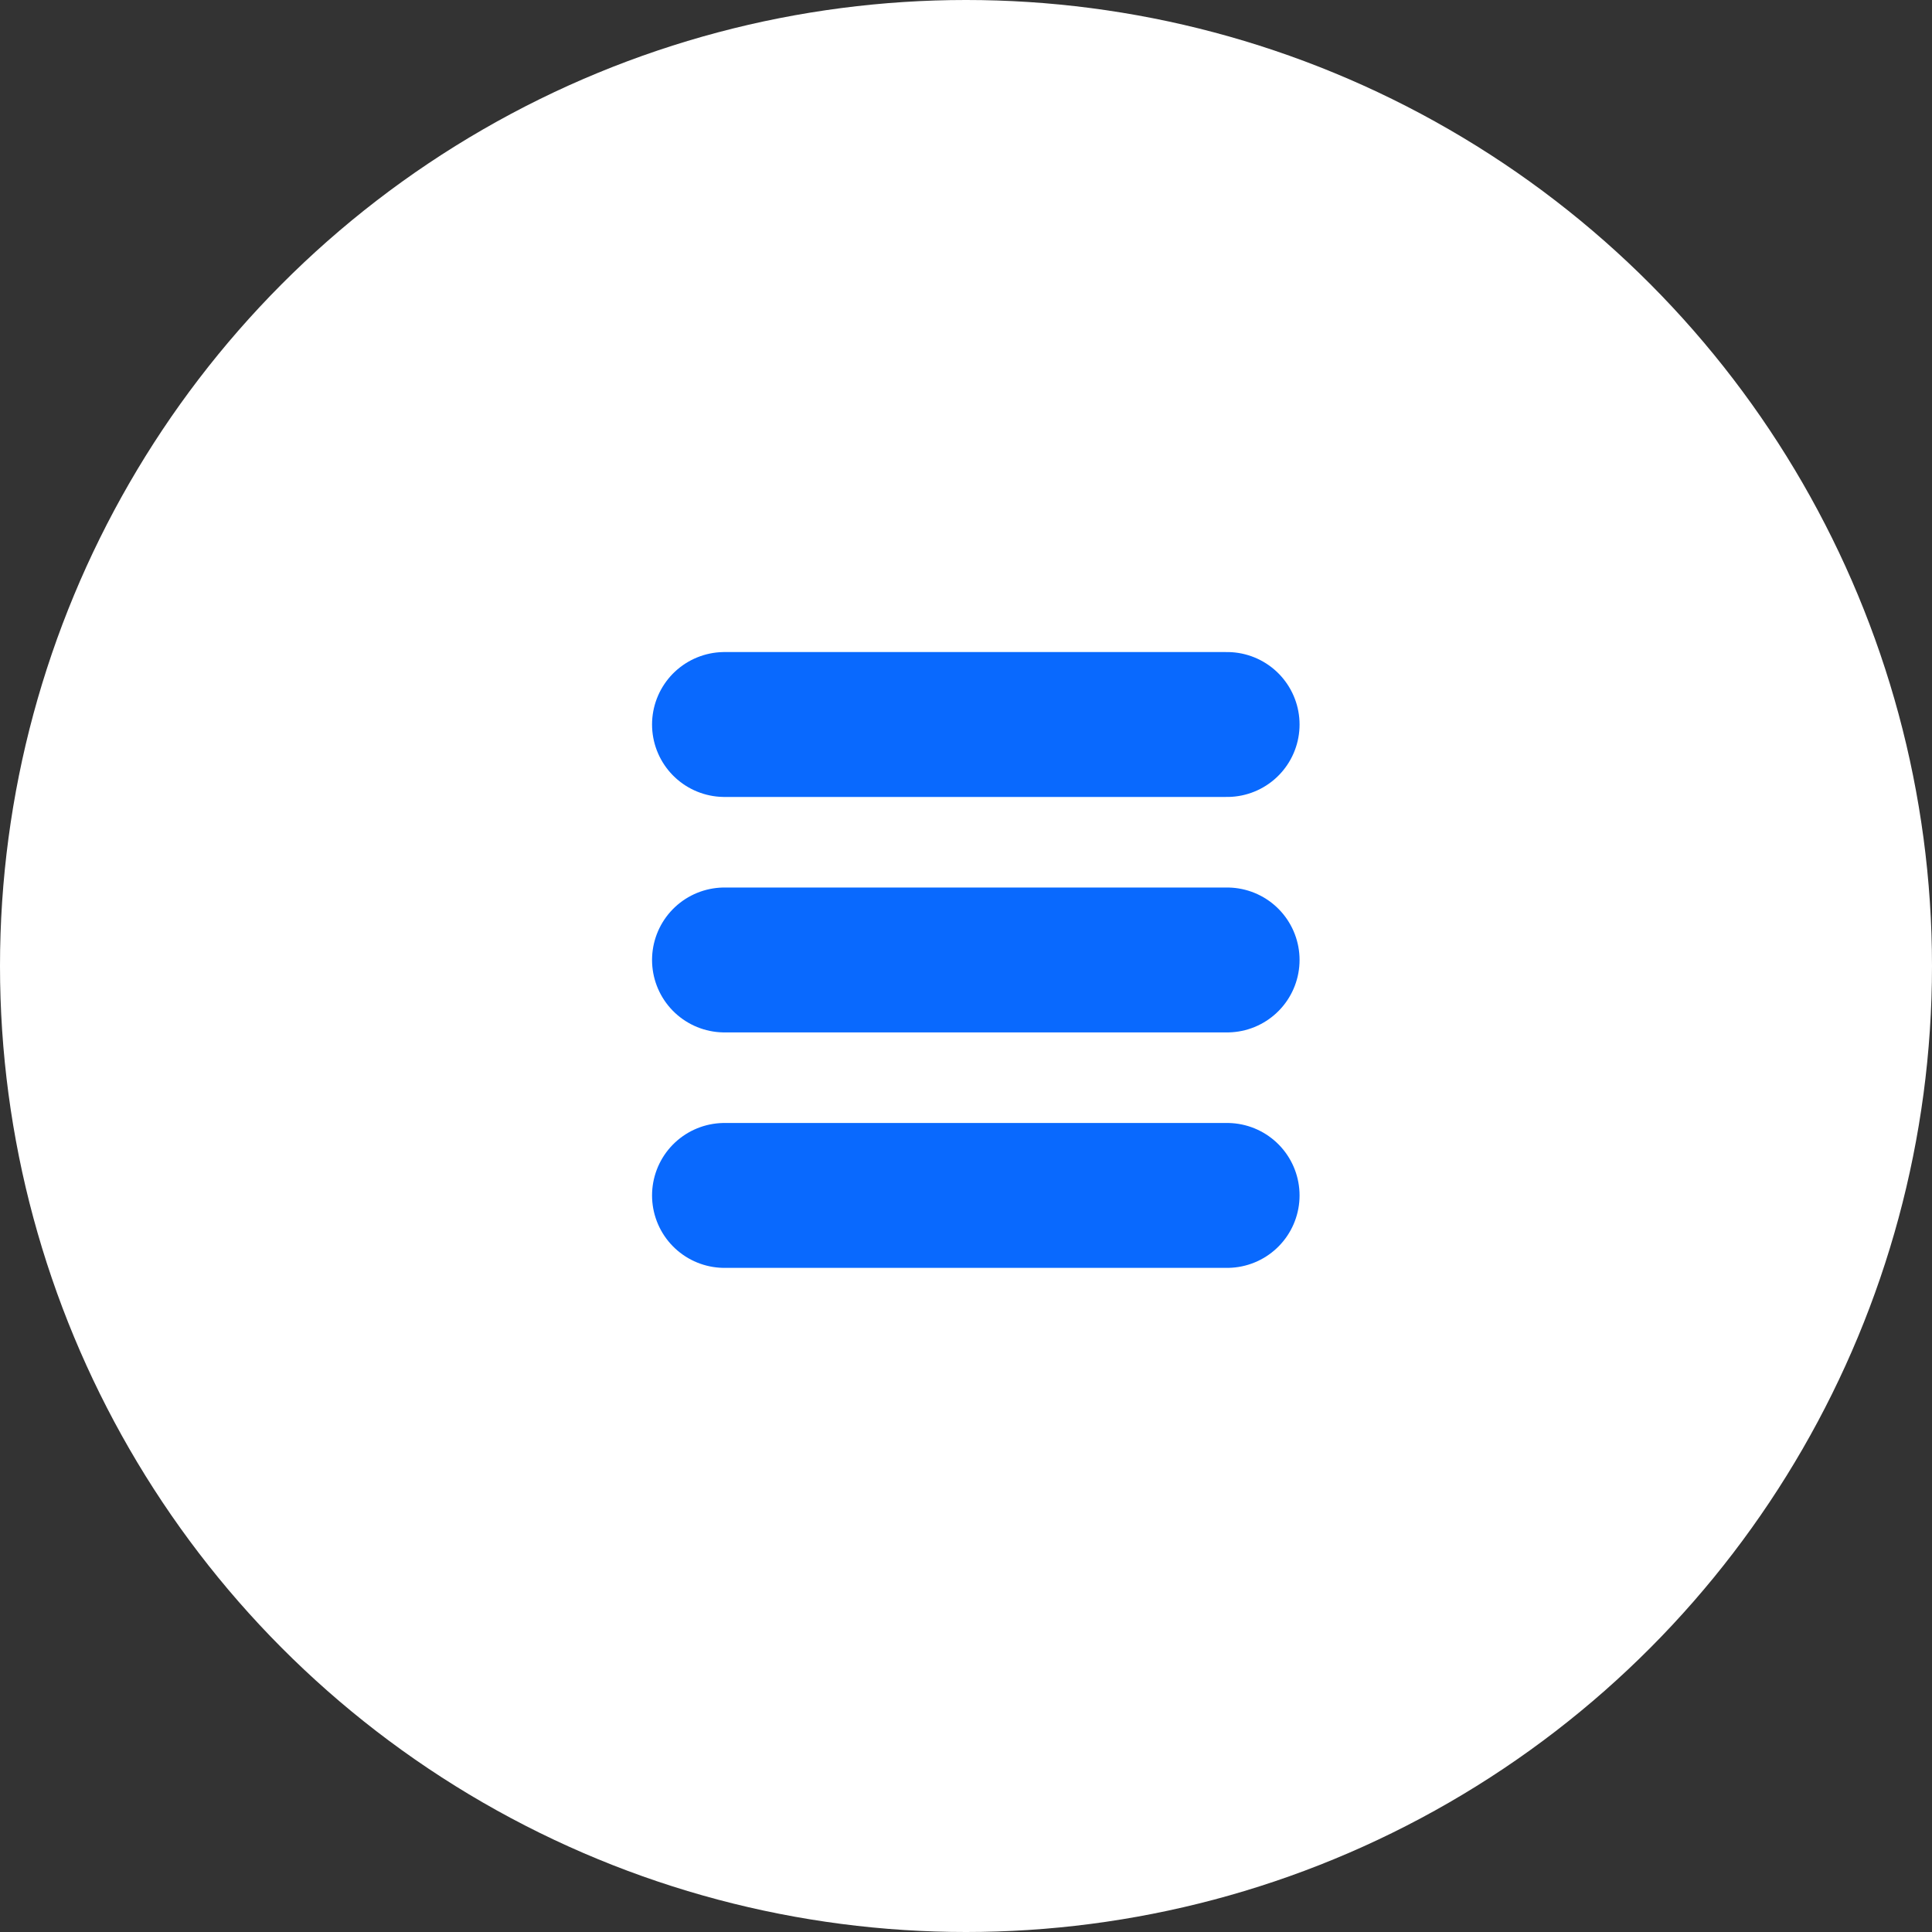 <svg width="40" height="40" viewBox="0 0 40 40" fill="none" xmlns="http://www.w3.org/2000/svg">
<rect x="0" y="0" width="40" height="40" fill="#333333" stroke="none"/>
<circle cx="20" cy="20" r="20" fill="white"/>
<path d="M15 15H25.406" stroke="#0969FE" stroke-width="3" stroke-linecap="round"/>
<path d="M15 19.875H25.406" stroke="#0969FE" stroke-width="3" stroke-linecap="round"/>
<path d="M15 24.75H25.406" stroke="#0969FE" stroke-width="3" stroke-linecap="round"/>
</svg>
